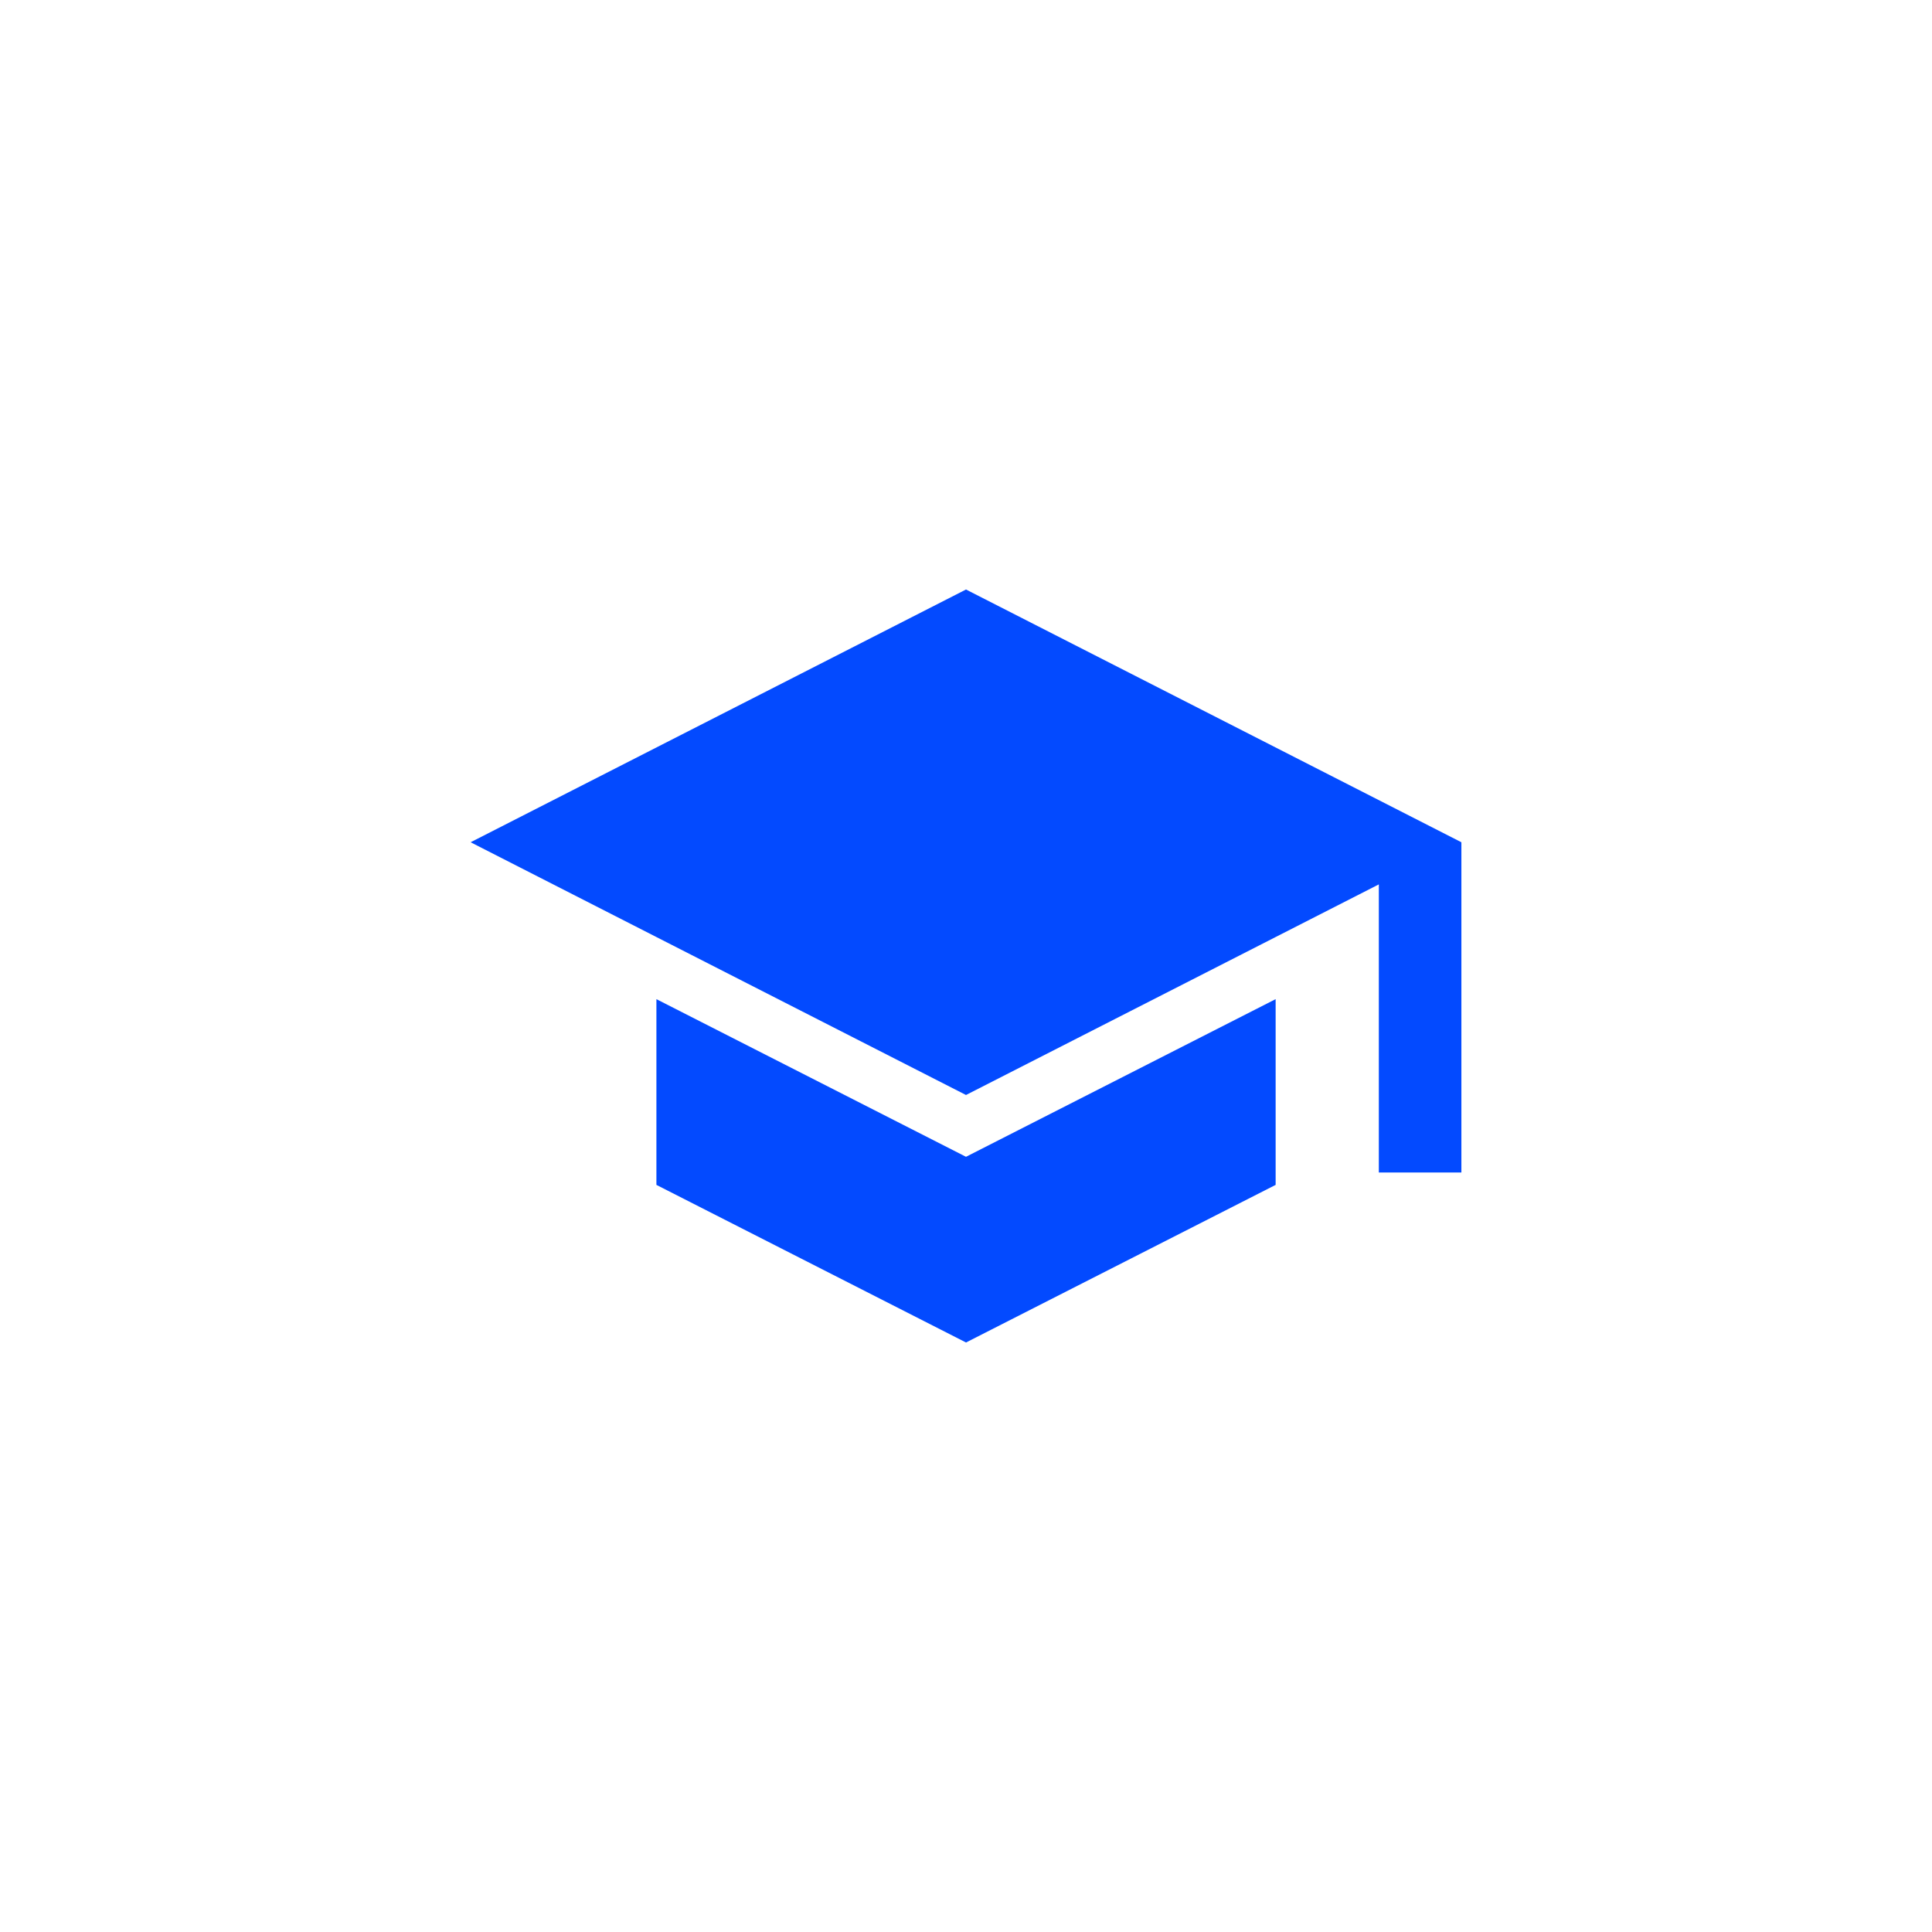 <svg width="78" height="78" fill="none" xmlns="http://www.w3.org/2000/svg"><g filter="url(#a)"><rect x="4" width="70" height="70" rx="35" fill="#fff"/><path d="M39 19.8 19 30.004l20 10.204 12.5-6.377 4.167-2.126v11.632H59V30.004L39 19.8Z" fill="#034AFF"/><path fill-rule="evenodd" clip-rule="evenodd" d="M26.501 36.338v7.499l12.5 6.363 12.5-6.363v-7.499L39 42.703l-12.5-6.365Z" fill="#034AFF"/></g><defs><filter id="a" x="0" y="0" width="78" height="78" filterUnits="userSpaceOnUse" color-interpolation-filters="sRGB"><feFlood flood-opacity="0" result="BackgroundImageFix"/><feColorMatrix in="SourceAlpha" values="0 0 0 0 0 0 0 0 0 0 0 0 0 0 0 0 0 0 127 0" result="hardAlpha"/><feOffset dy="4"/><feGaussianBlur stdDeviation="2"/><feComposite in2="hardAlpha" operator="out"/><feColorMatrix values="0 0 0 0 0 0 0 0 0 0 0 0 0 0 0 0 0 0 0.25 0"/><feBlend in2="BackgroundImageFix" result="effect1_dropShadow_2164_201"/><feBlend in="SourceGraphic" in2="effect1_dropShadow_2164_201" result="shape"/></filter></defs></svg>